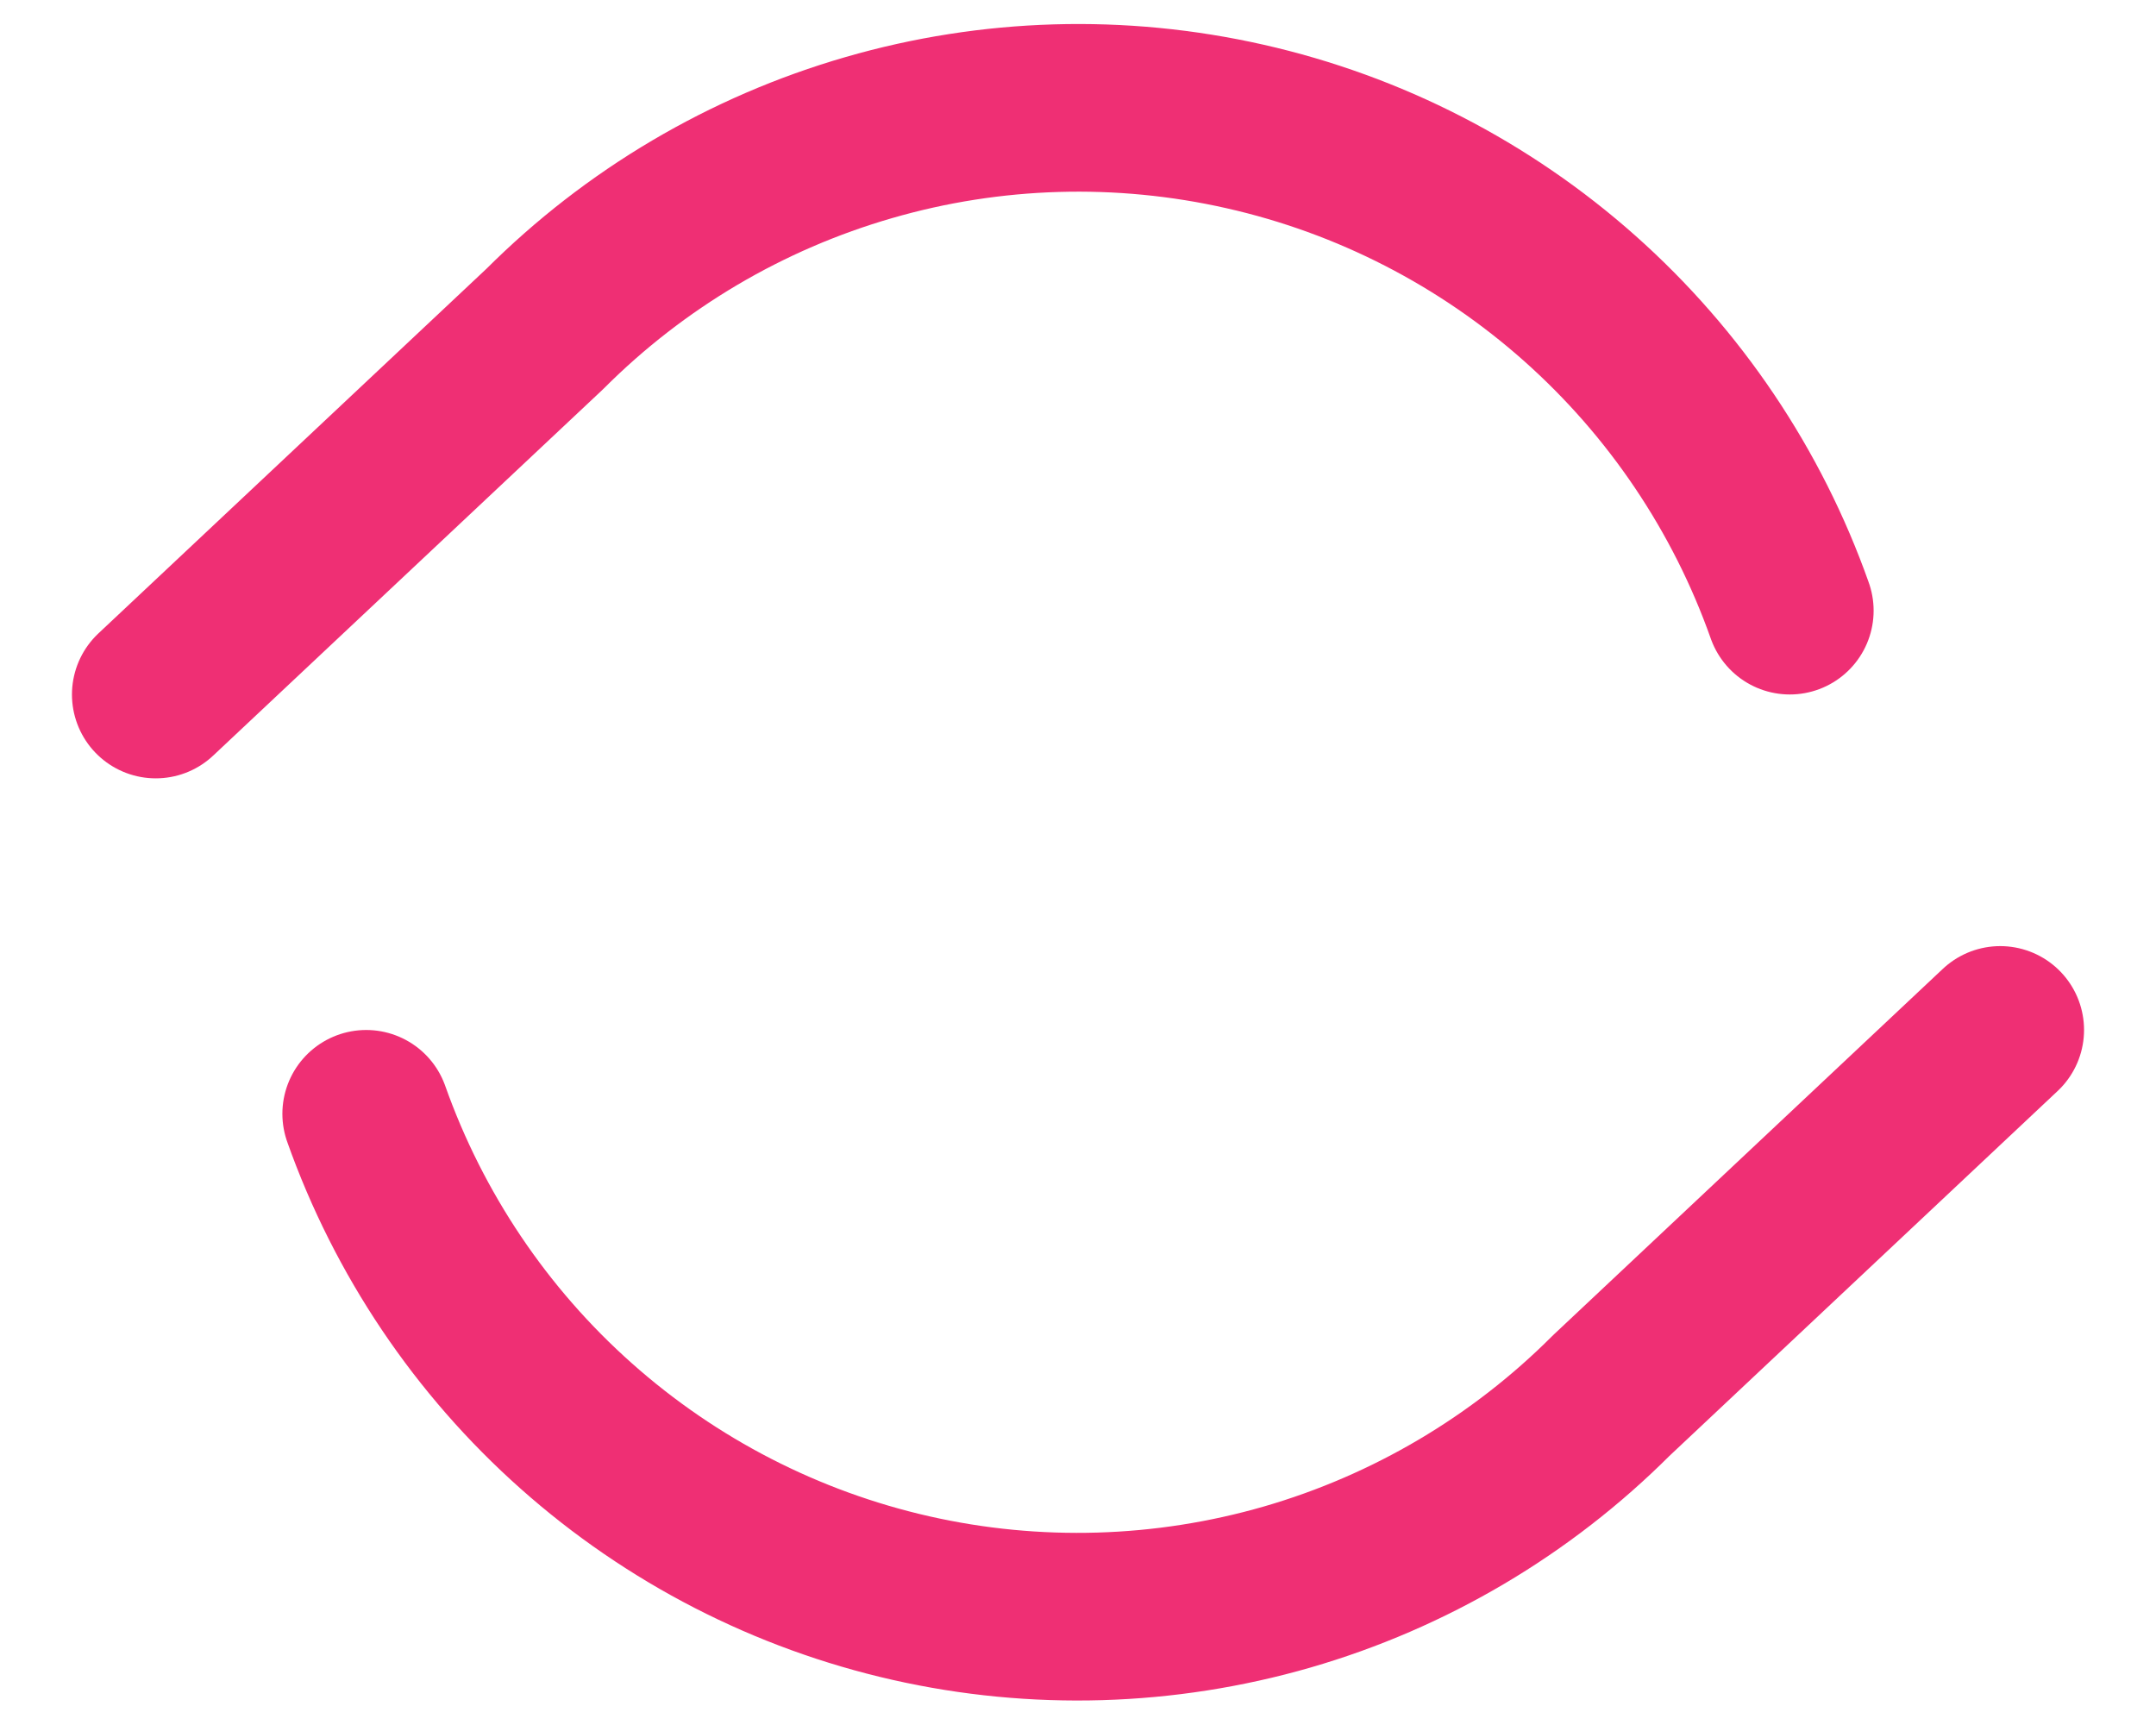 <svg width="20" height="16" viewBox="0 0 20 16" fill="none" xmlns="http://www.w3.org/2000/svg">
<path d="M16.603 5.664C16.209 4.55 15.538 3.553 14.655 2.768C13.771 1.982 12.702 1.433 11.549 1.173C10.396 0.912 9.195 0.947 8.06 1.276C6.924 1.604 5.89 2.215 5.054 3.051L1.445 6.442M18.555 9.553L14.947 12.944C14.111 13.78 13.077 14.391 11.941 14.72C10.805 15.048 9.604 15.084 8.451 14.823C7.298 14.562 6.23 14.013 5.346 13.227C4.462 12.442 3.792 11.445 3.397 10.331" stroke="#EF2F74" stroke-width="1.555" stroke-linecap="round" stroke-linejoin="round"/>
</svg>
